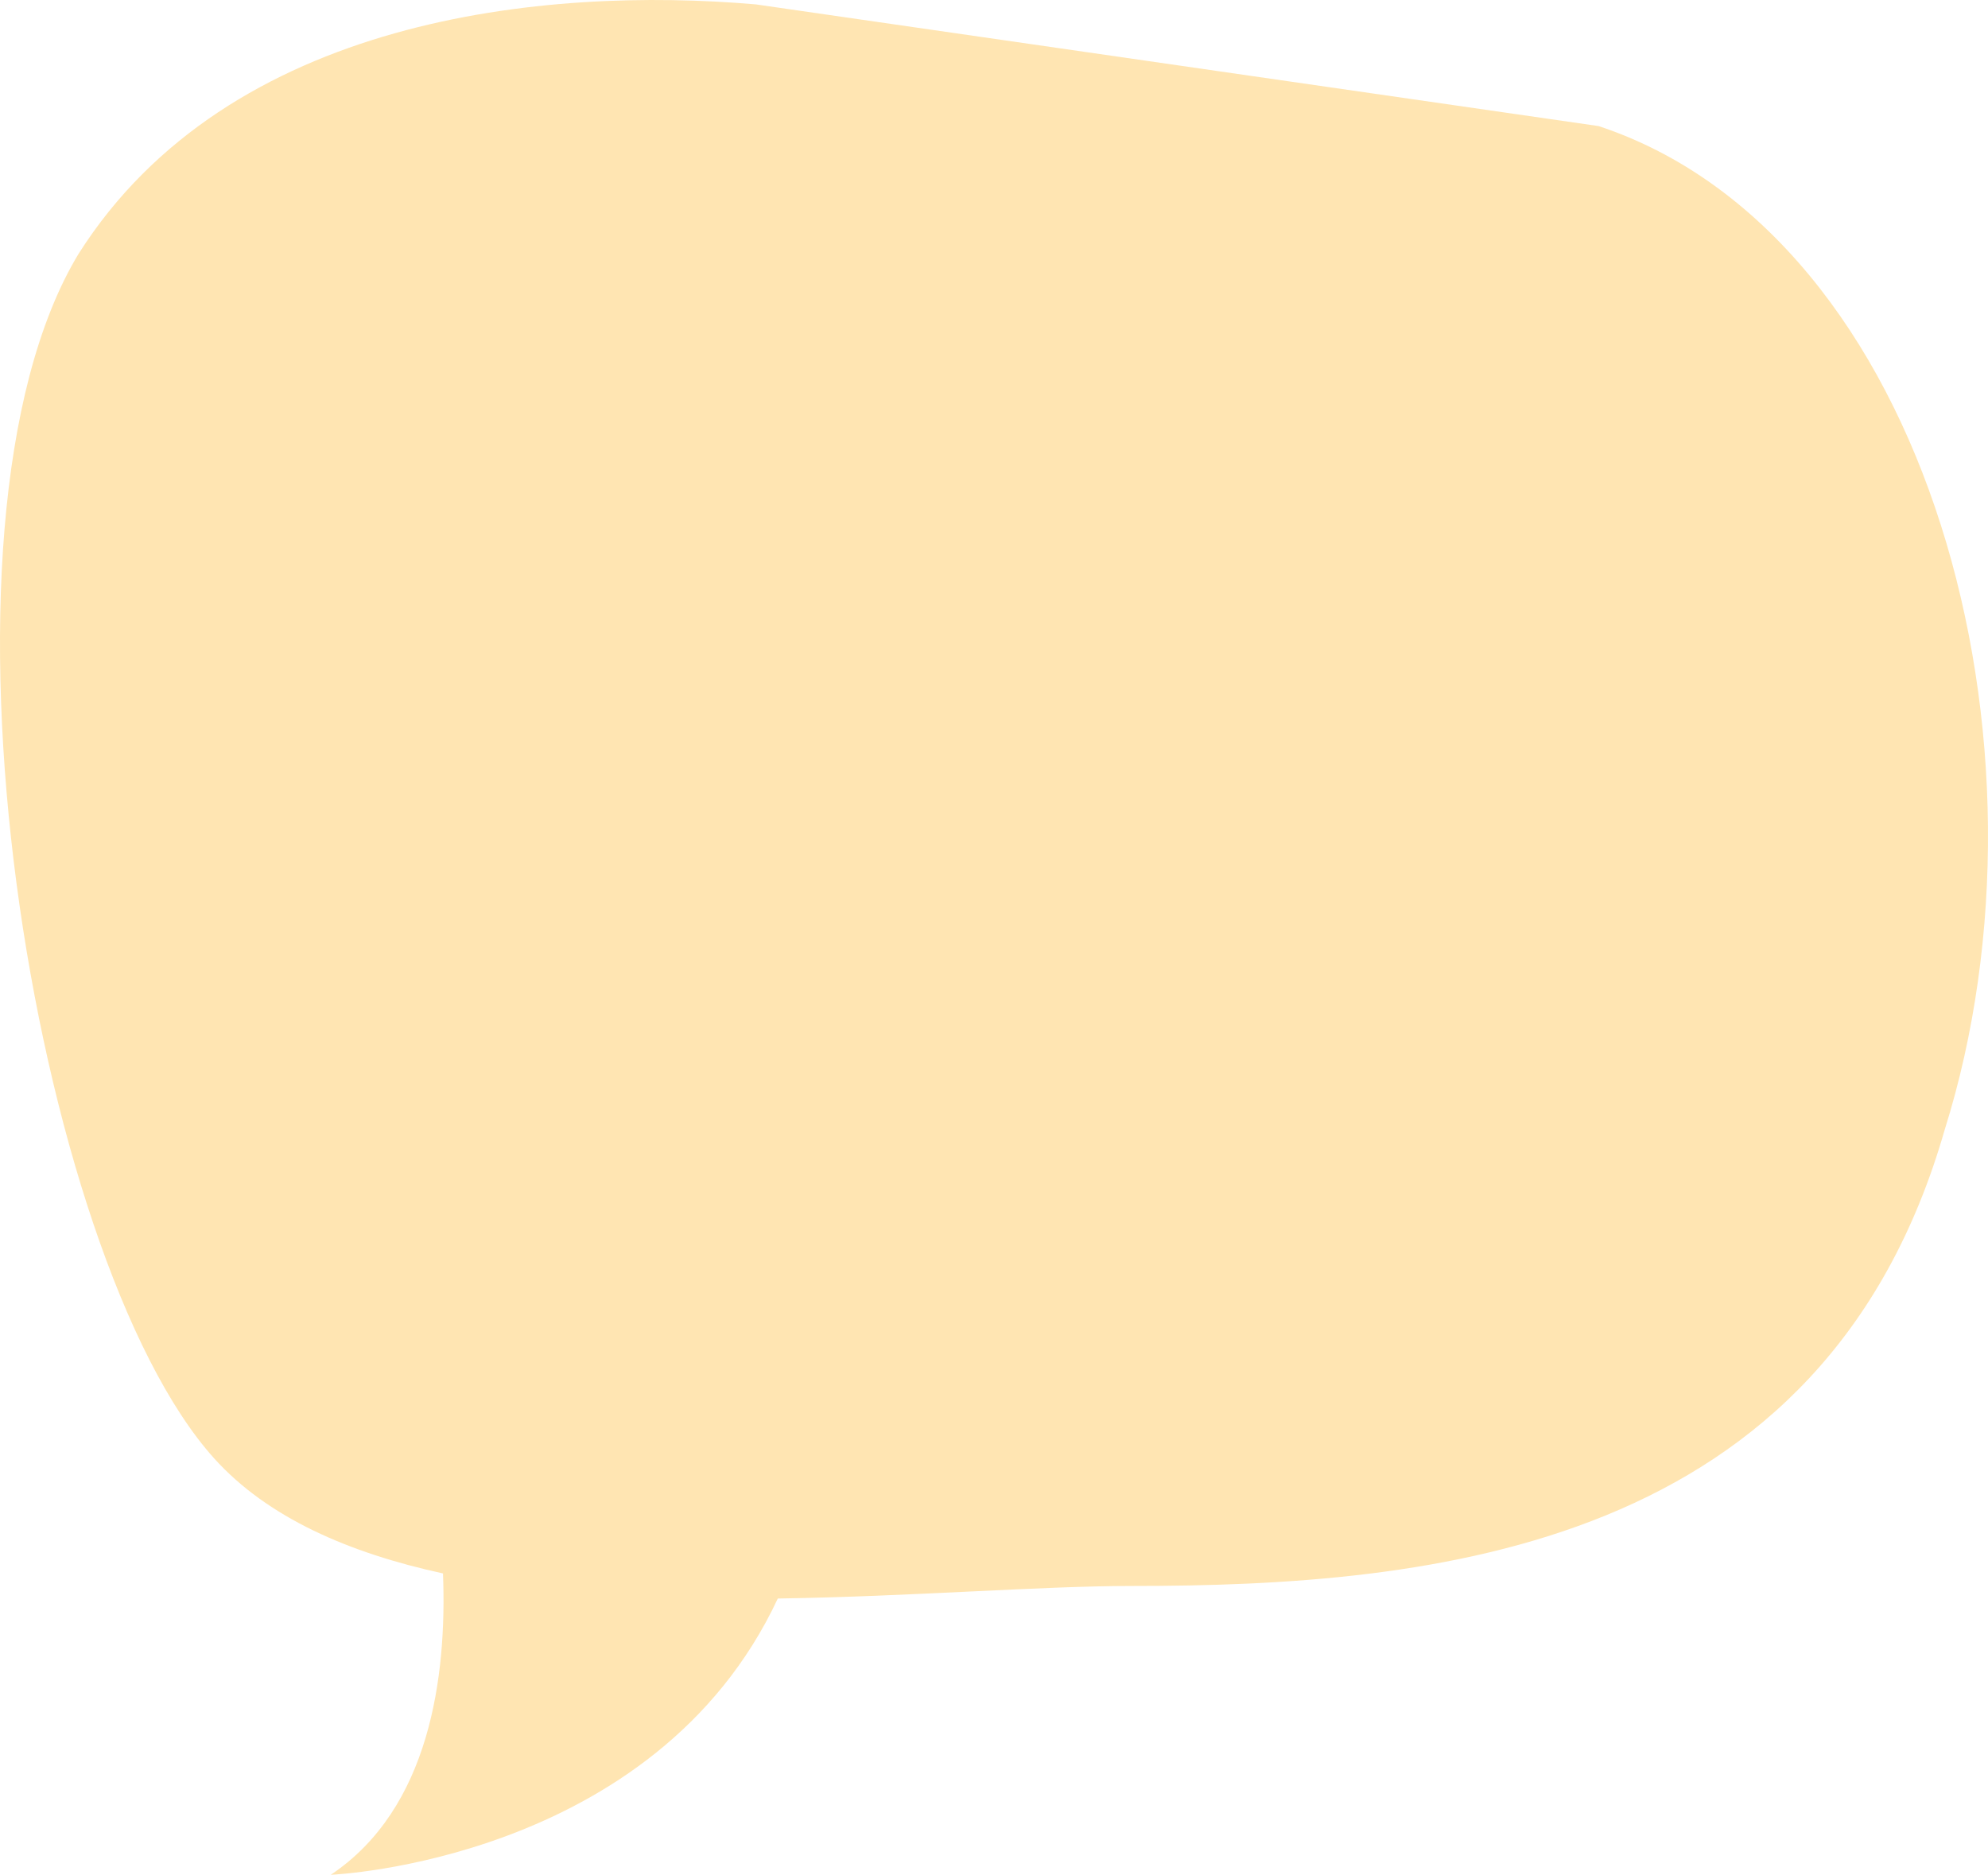 <svg width="246" height="232" viewBox="0 0 246 232" fill="none" xmlns="http://www.w3.org/2000/svg">
<path id="Vector" d="M197.812 15.601L93.527 0.543C67.452 -1.714 28.347 2.055 9.722 31.408C-10.758 65.281 4.14 155.609 26.482 180.451C33.103 187.809 43.174 192.178 54.817 194.709C55.314 207.469 53.192 223.802 40.932 232C40.932 232 81.026 230.378 96.246 197.814C112.84 197.561 128.751 196.26 140.081 196.26C177.332 196.26 225.747 191.744 240.641 139.805C255.538 92.38 238.778 29.151 197.812 15.601Z" fill="#FFE5B2"/>
</svg>
